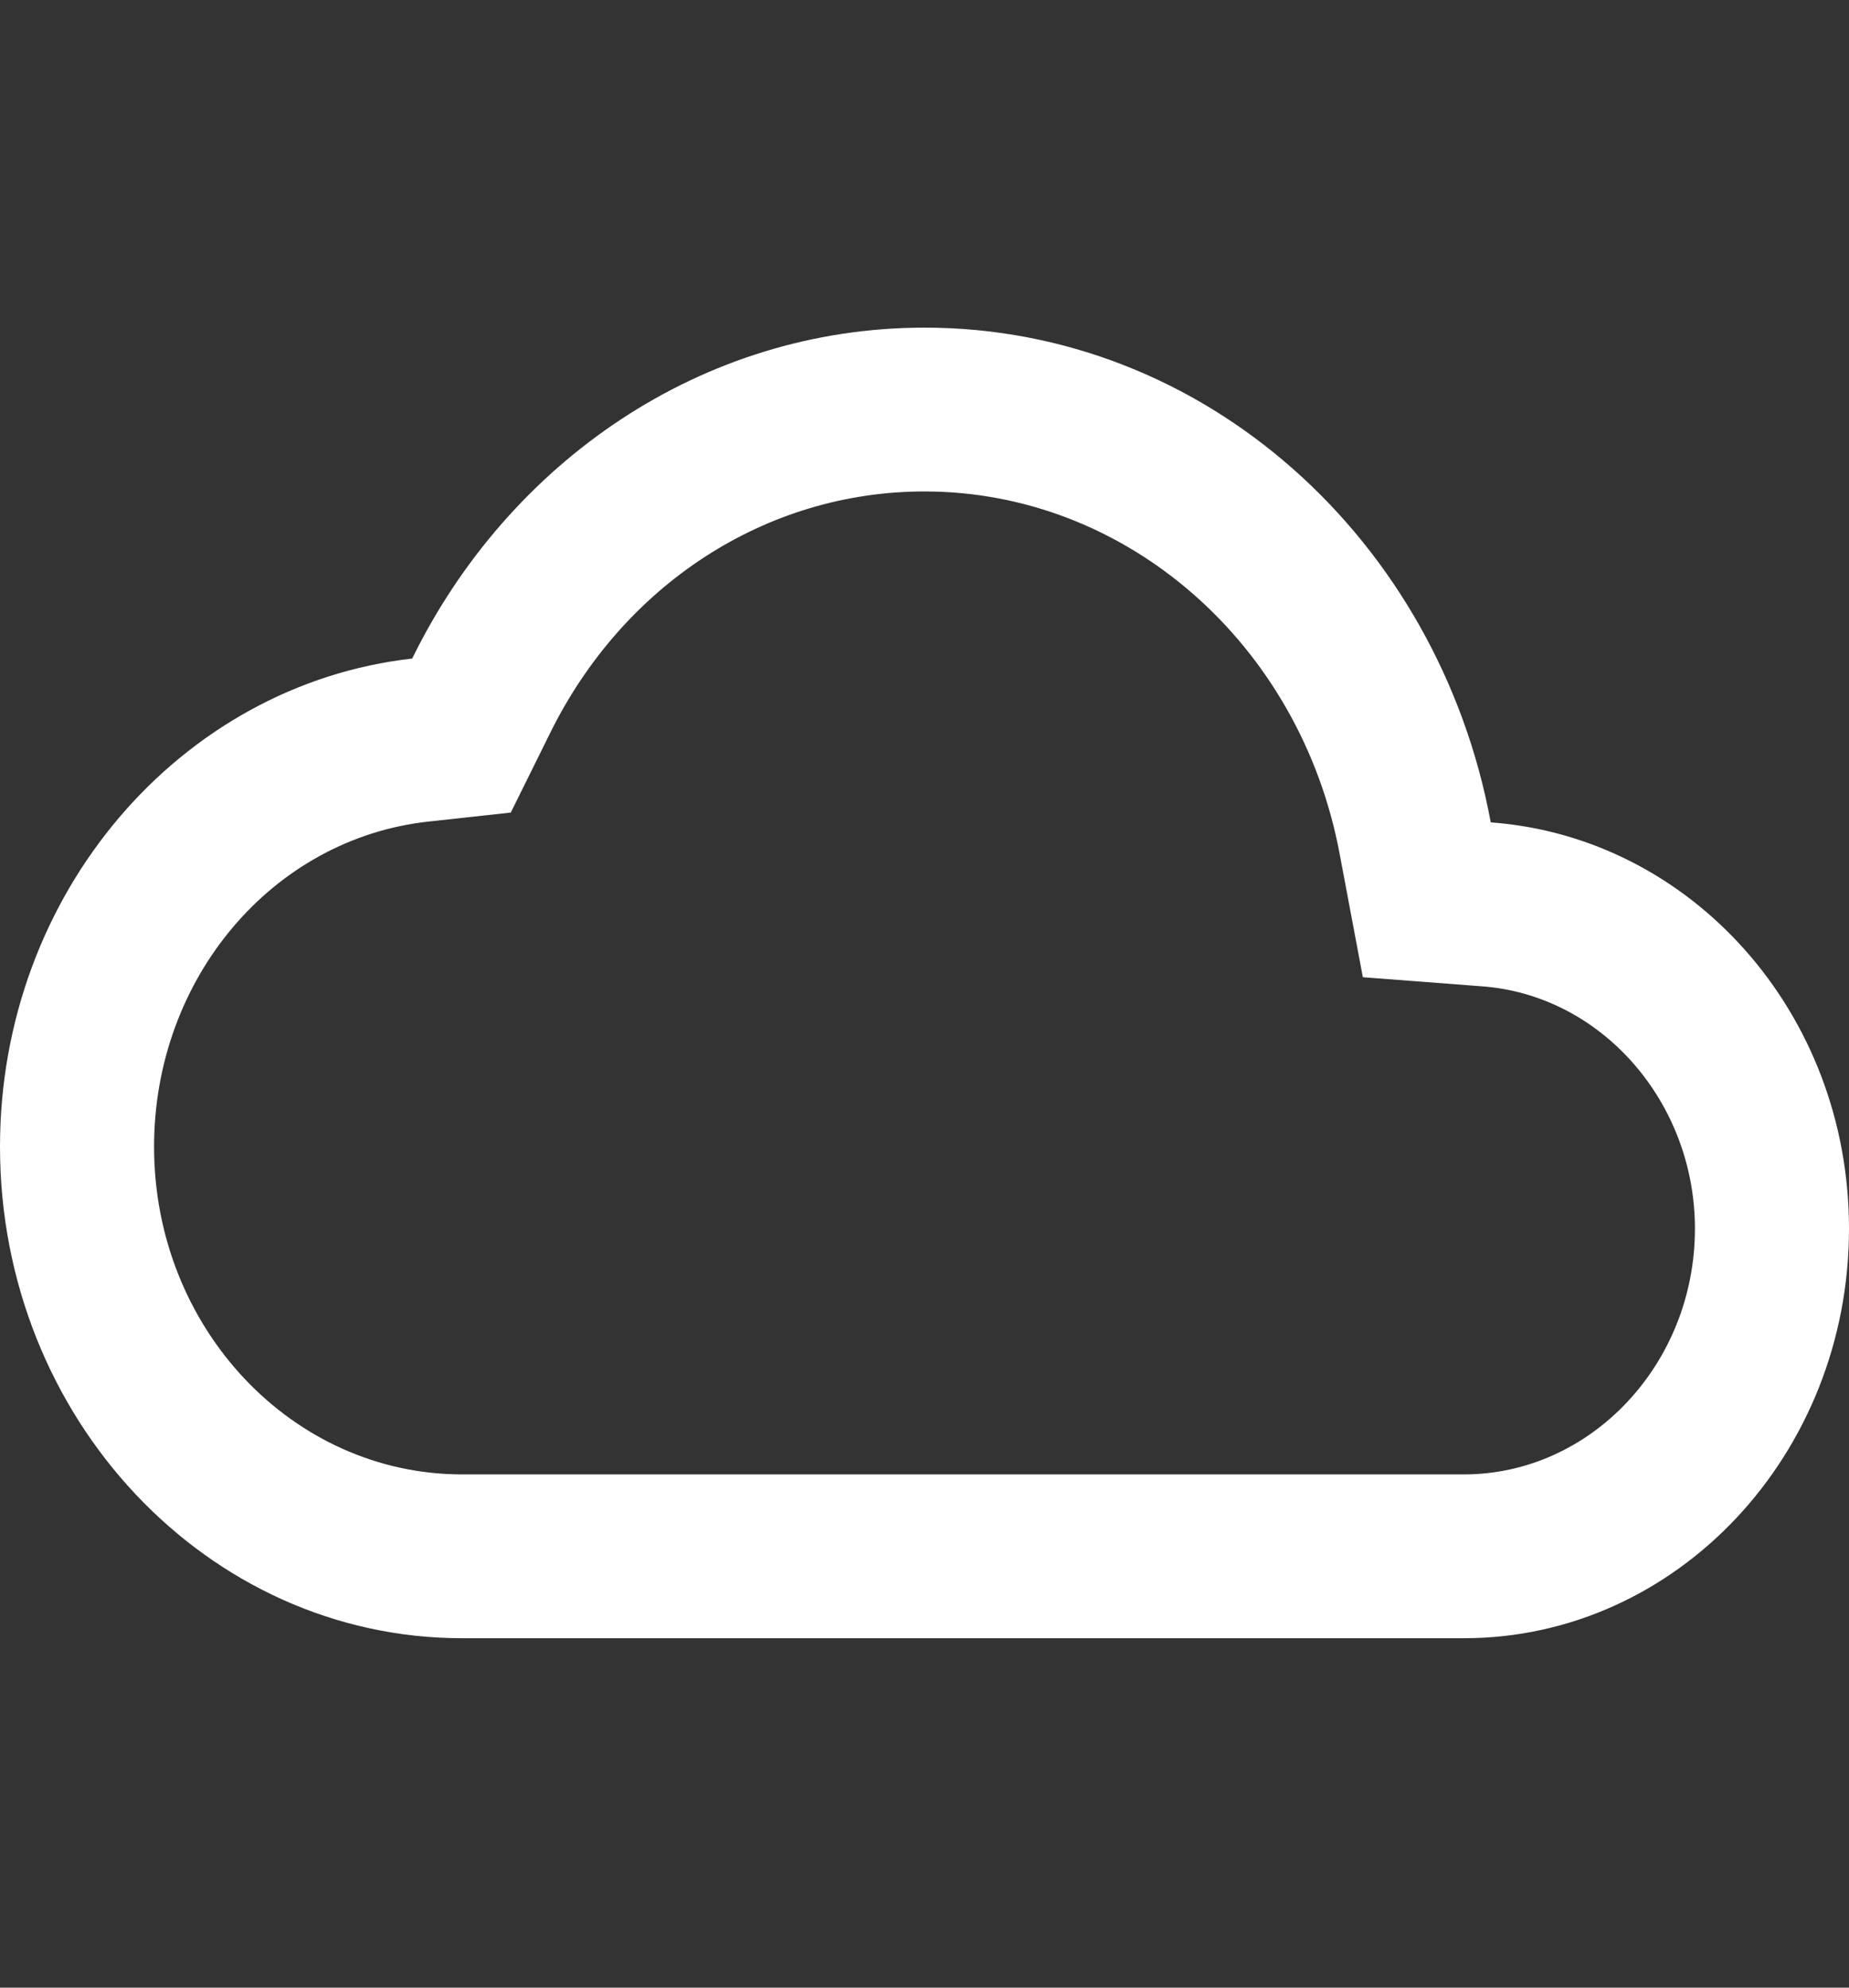 <svg width="40" height="43" viewBox="0 0 40 43" fill="none" xmlns="http://www.w3.org/2000/svg">
<rect x="0" y="0" width="40" height="43" fill="#333333" stroke="none"/>
<path fill-rule="evenodd" clip-rule="evenodd" d="M8.917 14.247C11 9.994 15.183 7.088 20 7.088C26.067 7.088 31.117 11.678 32.25 17.791C36.583 18.11 40 21.903 40 26.581C40 31.472 36.267 35.441 31.667 35.441H10C4.483 35.441 0 30.674 0 24.809C0 19.333 3.9 14.814 8.917 14.247ZM28.983 18.483C28.133 13.928 24.367 10.632 20 10.632C16.567 10.632 13.467 12.652 11.883 15.895L11.05 17.579L9.267 17.774C5.883 18.146 3.333 21.176 3.333 24.809C3.333 28.725 6.317 31.897 10 31.897H31.667C34.417 31.897 36.667 29.505 36.667 26.581C36.667 23.834 34.633 21.513 32.033 21.336L29.483 21.141L28.983 18.483Z" fill="white"/>
</svg>
